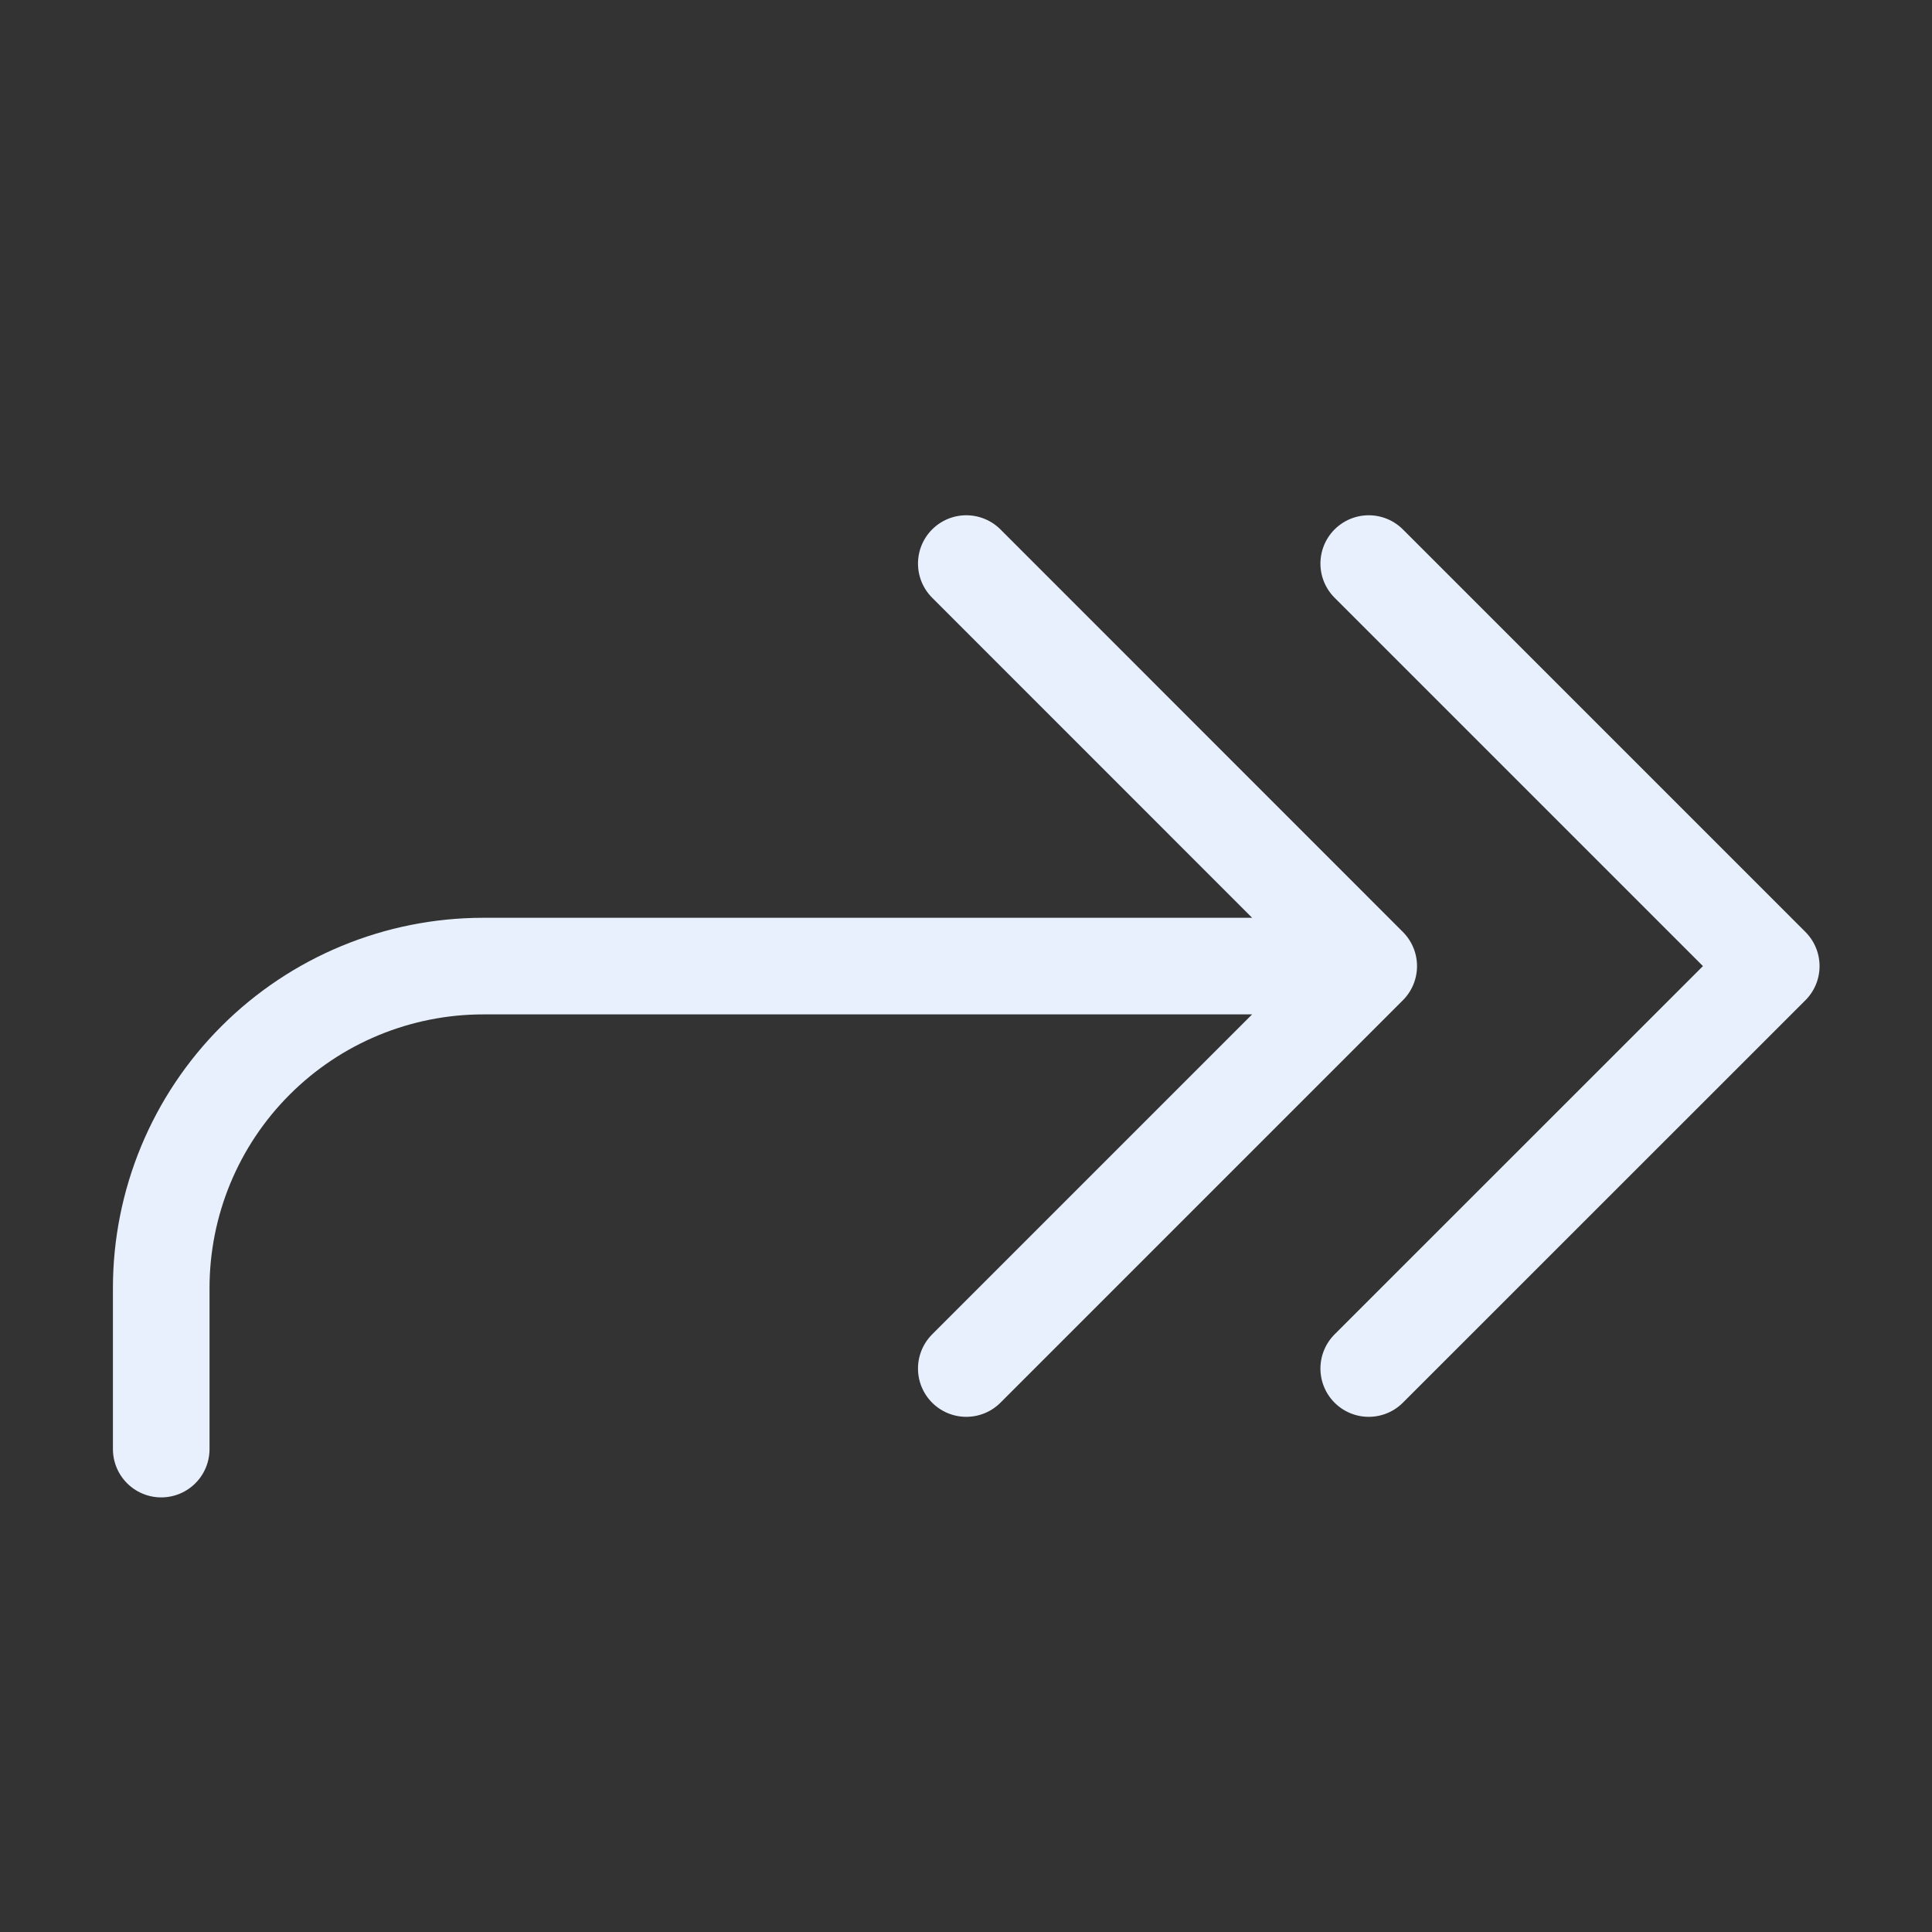<svg width="20" height="20" viewBox="0 0 20 20" fill="none" xmlns="http://www.w3.org/2000/svg">
<rect x="0" y="0" width="20" height="20" fill="#333333" stroke="none"/>
<path d="M14.169 14.167L18.336 10.001L14.169 5.834M10.003 14.167L14.169 10.001M14.169 10.001L10.003 5.834M14.169 10.001H5.003C4.119 10.001 3.271 10.352 2.646 10.977C2.02 11.602 1.669 12.45 1.669 13.334V15.001" stroke="#E8F0FD" stroke-linecap="round" stroke-linejoin="round"/>
</svg>
